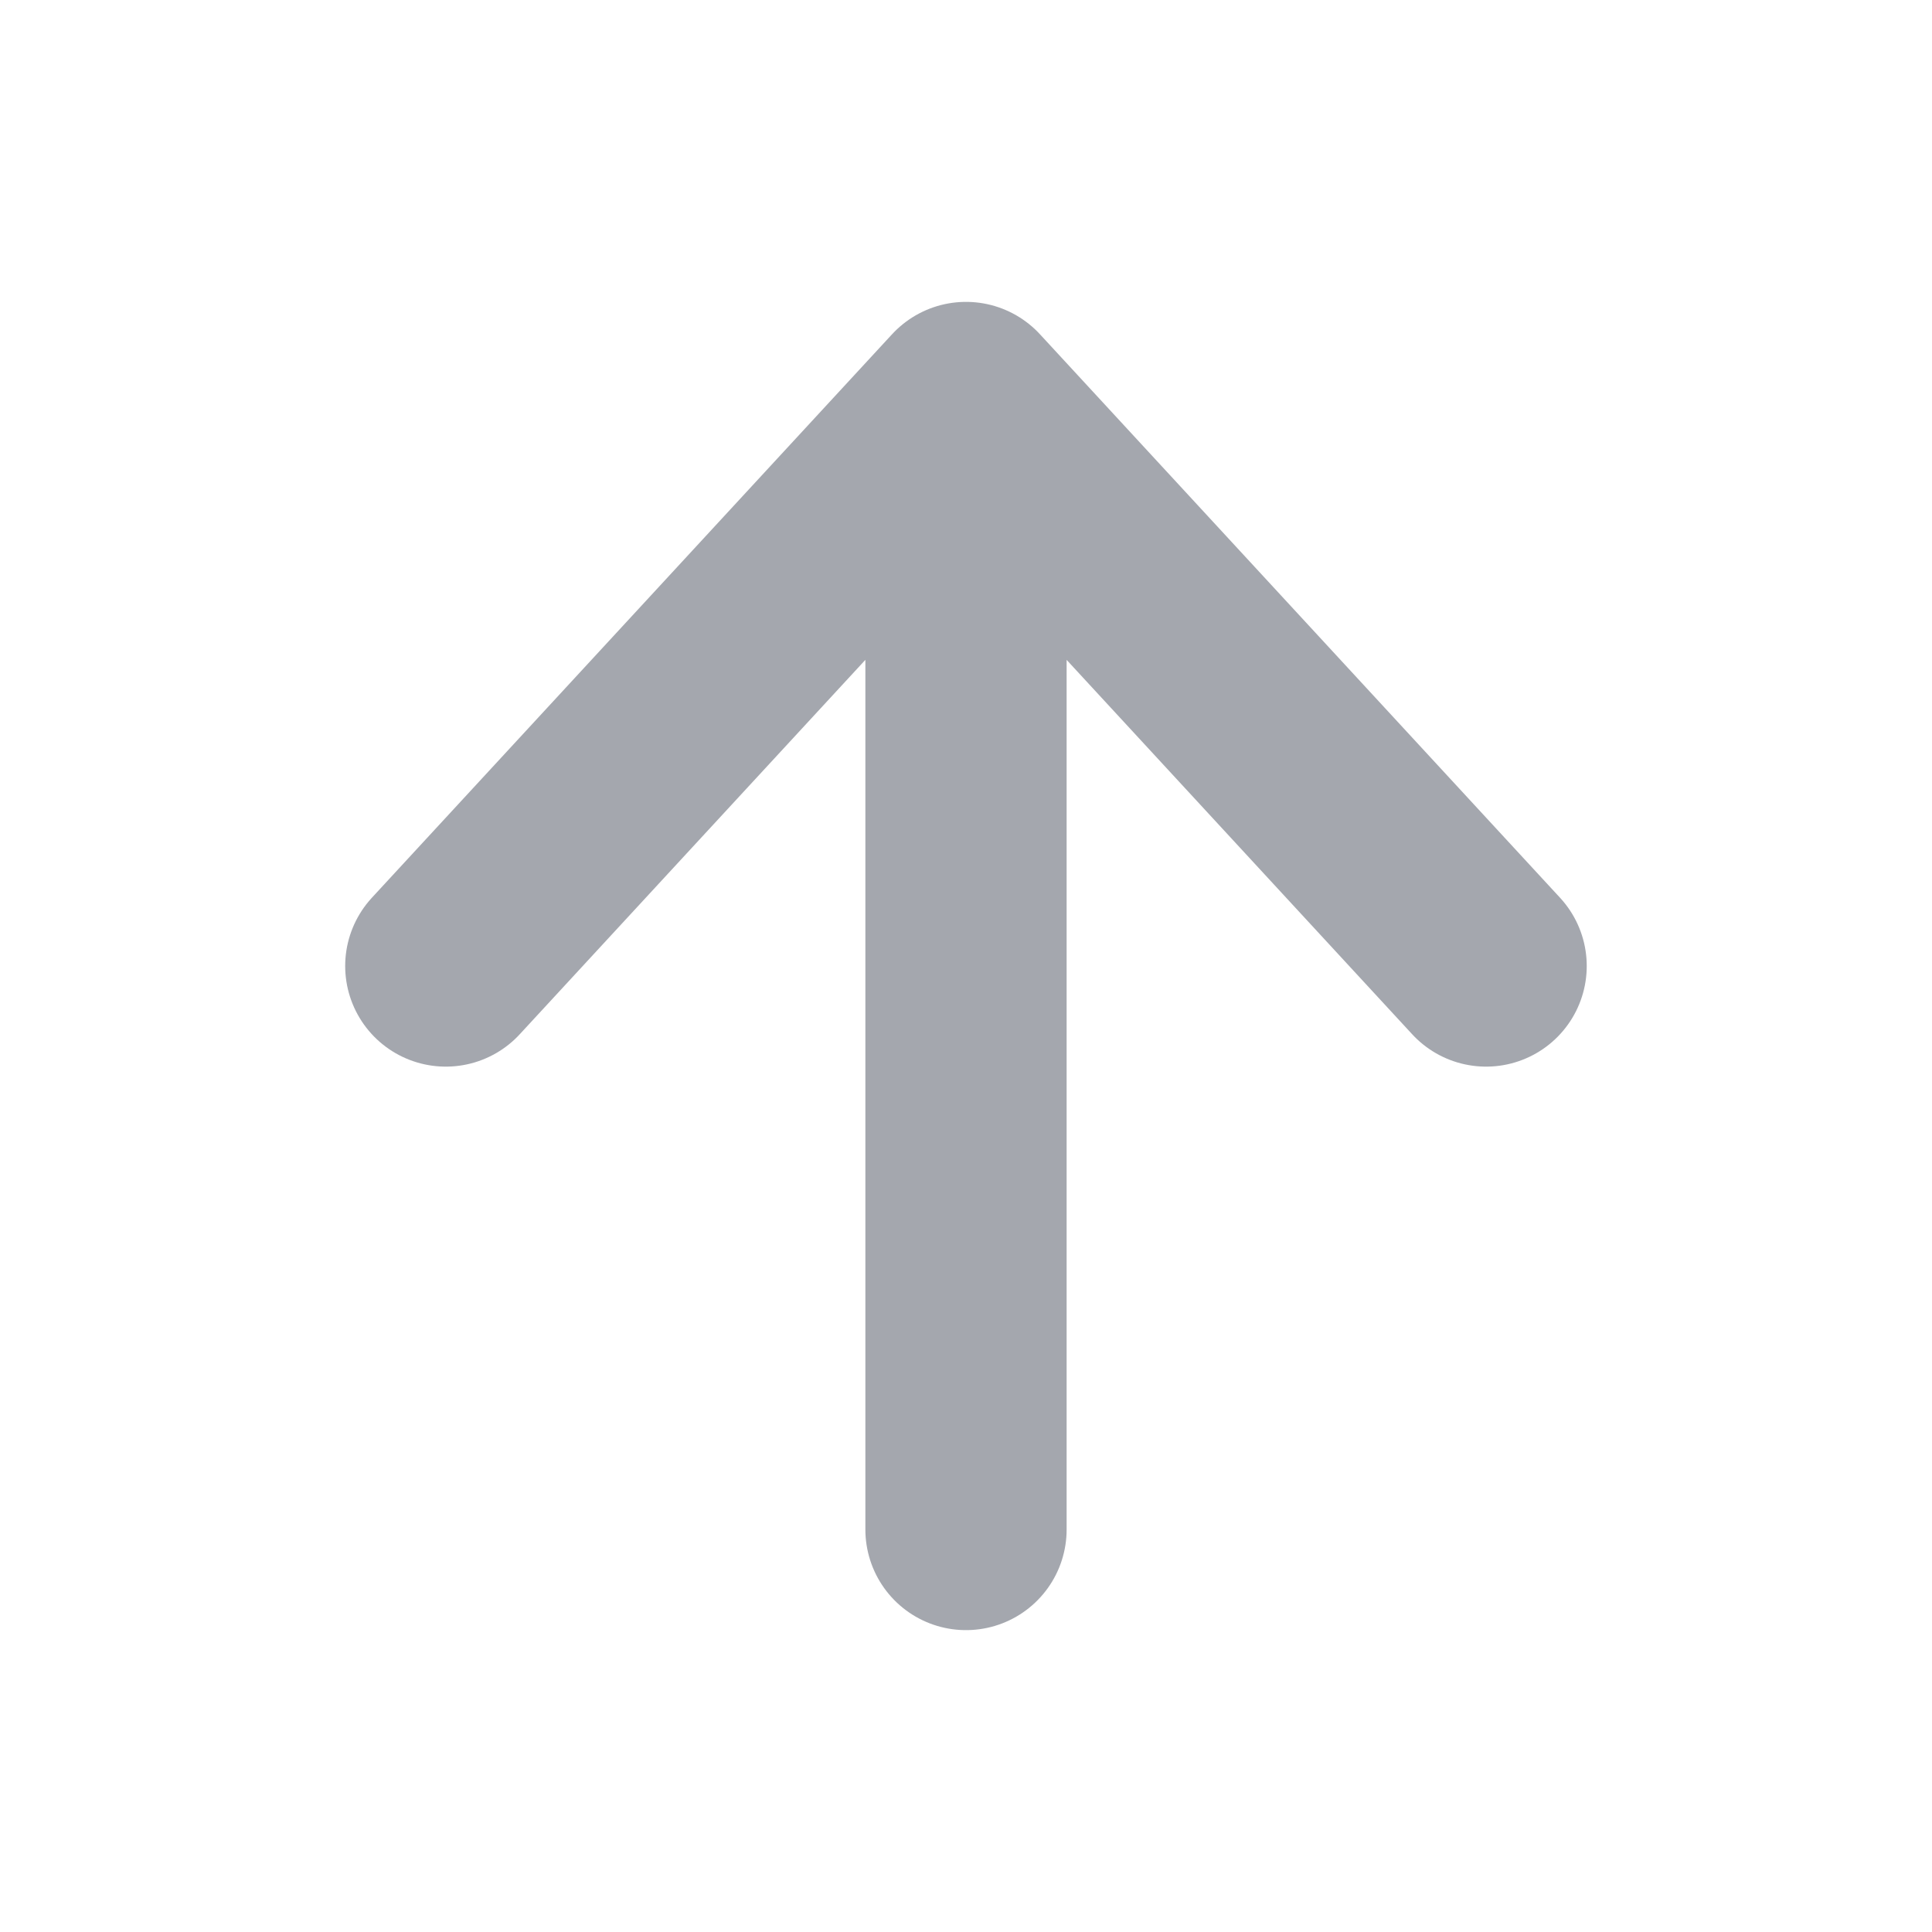 <svg width="24" height="24" viewBox="0 0 24 24" fill="none" xmlns="http://www.w3.org/2000/svg">
<path d="M12 19L12 5M12 5L5.538 12M12 5L18.461 12" stroke="#A4A7AE" stroke-width="2.5" stroke-linecap="round" stroke-linejoin="round"/>
</svg>
